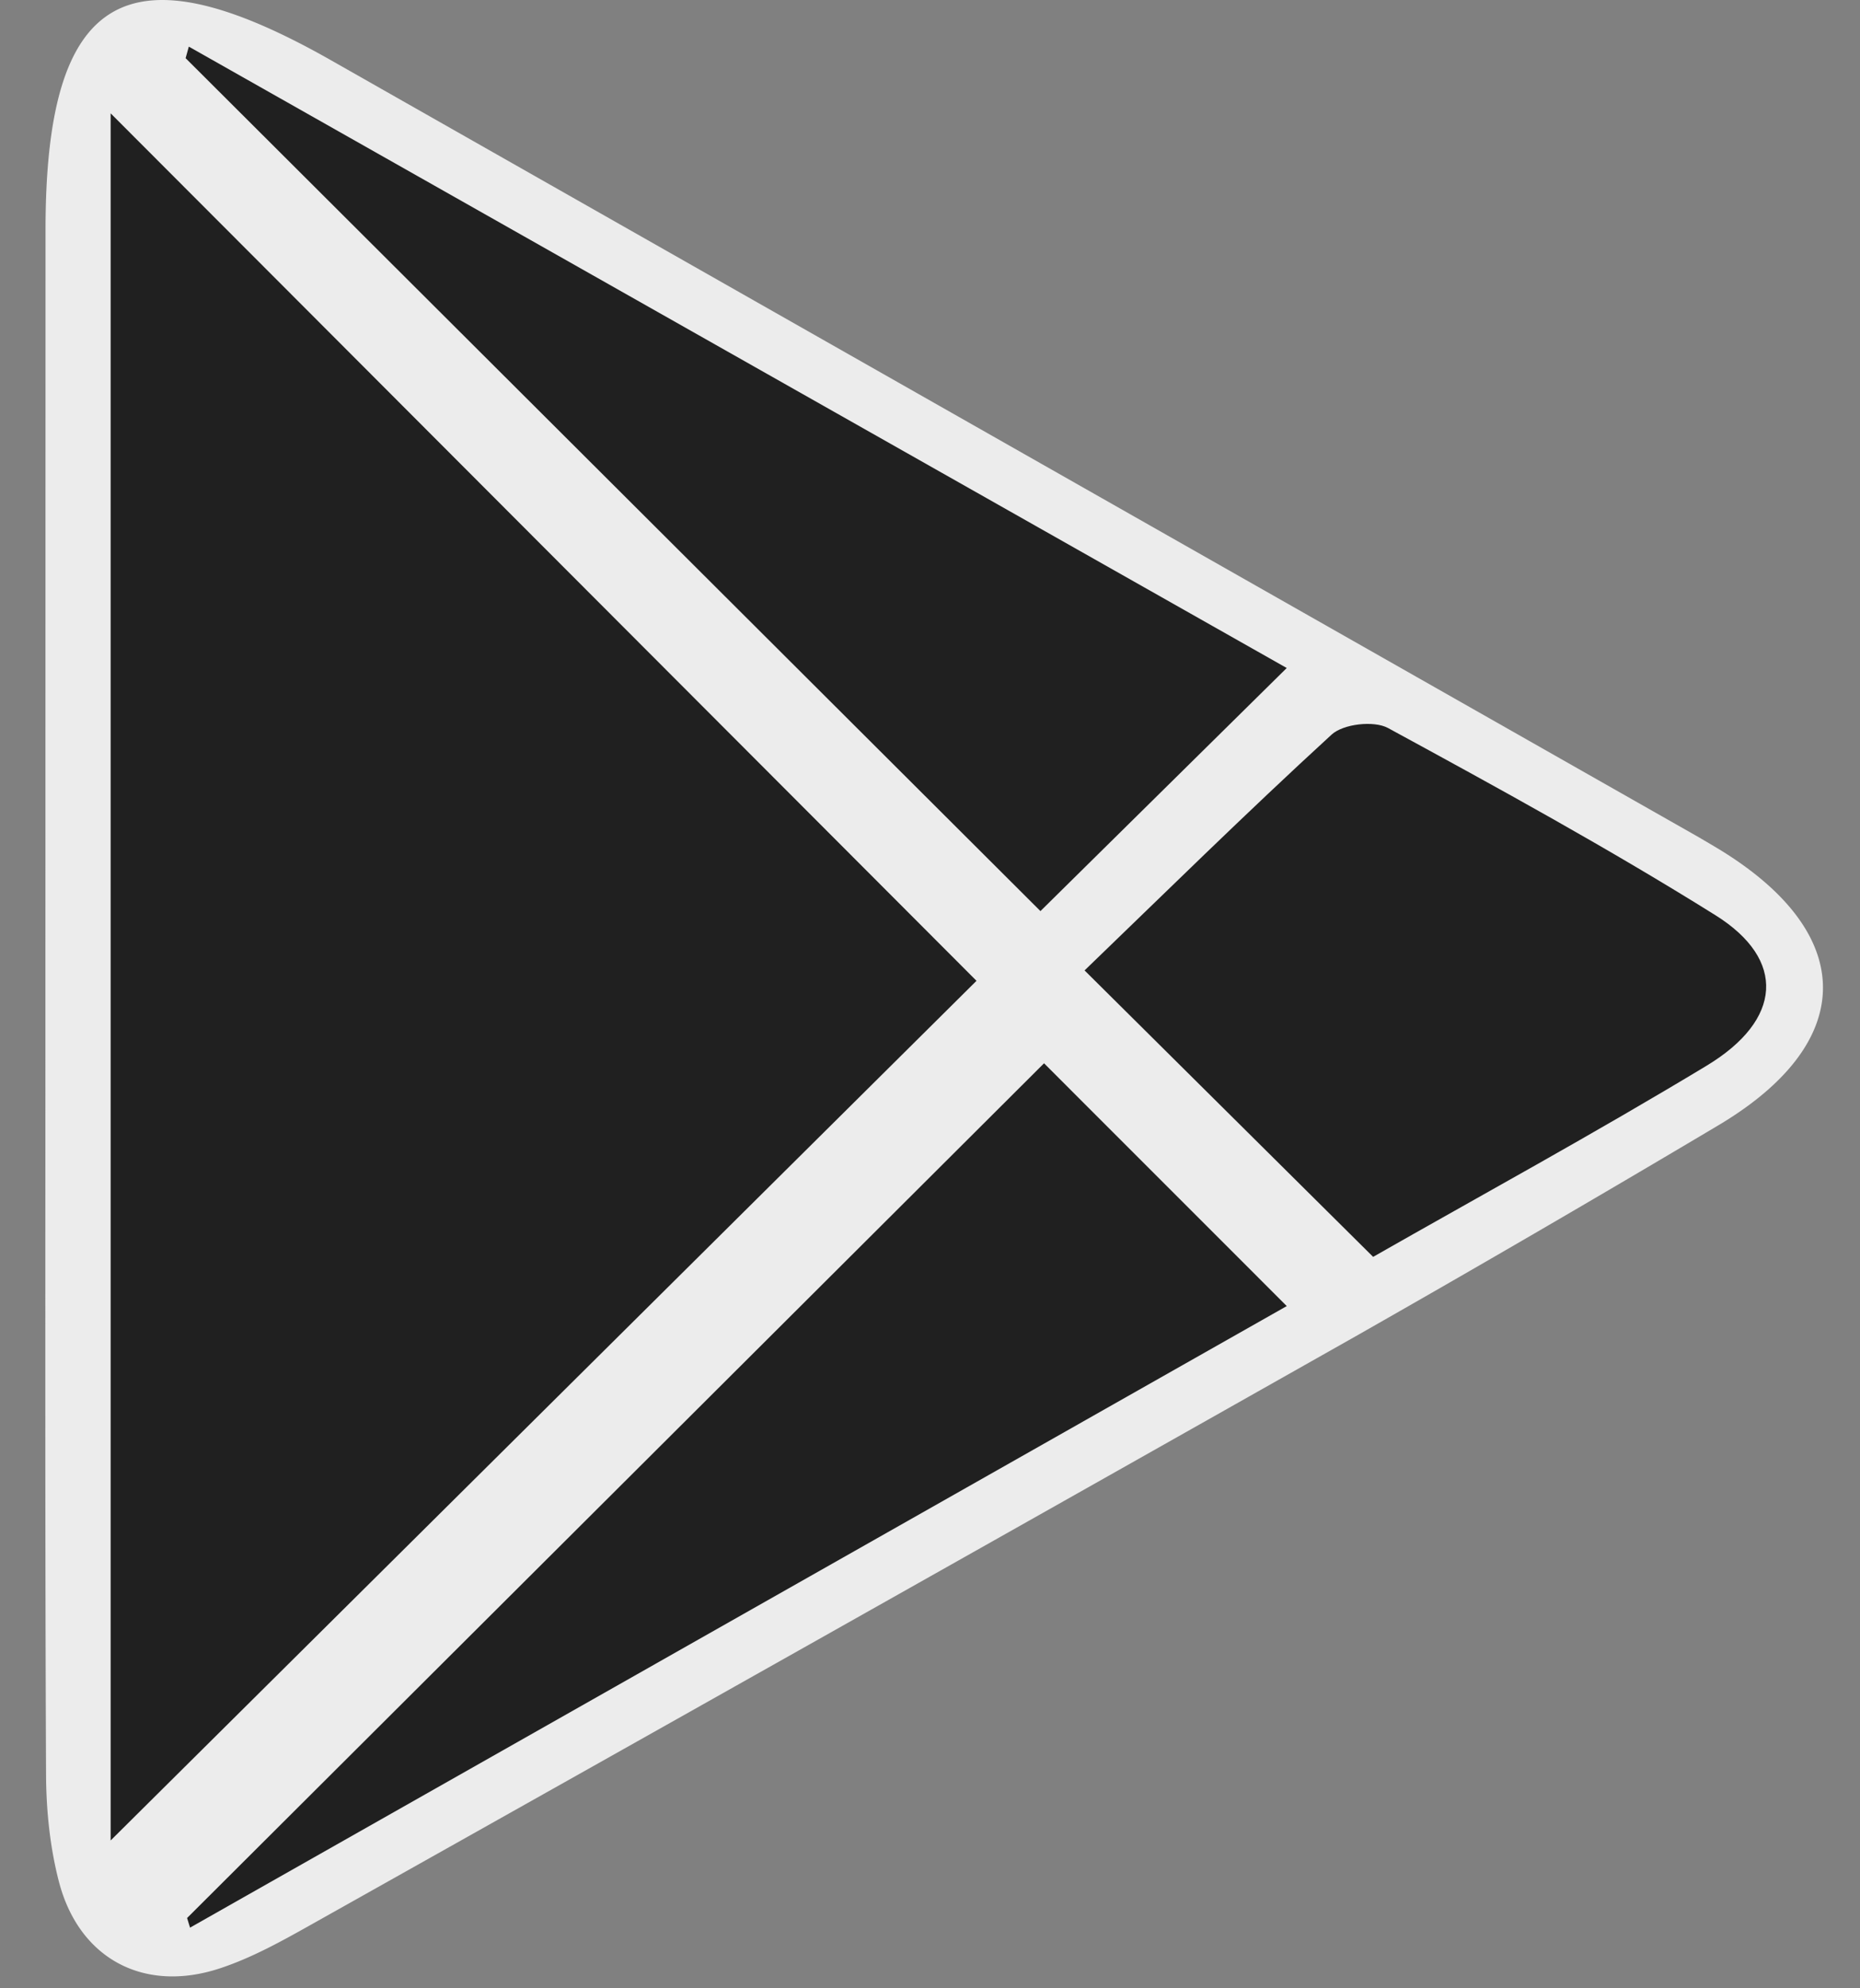 <svg width="29" height="31" fill="none" xmlns="http://www.w3.org/2000/svg"><rect width="100%" height="100%" fill="#808080" stroke="none"/><path d="M.71 3.58L.708 15.359C.709 19.46.7 23.56.718 27.66c.002.56.06 1.135.2 1.675.312 1.204 1.326 1.746 2.513 1.353.491-.162.956-.42 1.41-.675a6401.341 6401.341 0 0016.287-9.174 333.914 333.914 0 005.65-3.286c2.212-1.309 2.188-3.03-.045-4.354a20.8 20.8 0 00-.339-.198L5.16.939C1.98-.866.71-.112.71 3.581z" fill="#ECECEC"/><path d="M1.725 1.767v26.928l13.5-13.403-13.5-13.525zM2.944.727l-.05.18 13.328 13.298c1.194-1.18 2.49-2.458 3.84-3.79L2.944.727zm17.118 19.636l-3.784-3.785L2.917 29.904l.046.15c5.715-3.24 11.431-6.479 17.1-9.691zM16.91 15.13l4.499 4.466c1.65-.941 3.45-1.923 5.202-2.982 1.178-.712 1.242-1.652.136-2.344-1.662-1.039-3.385-1.983-5.107-2.92-.219-.118-.696-.064-.878.103-1.345 1.232-2.645 2.514-3.852 3.677z" fill="#202020"/></svg>